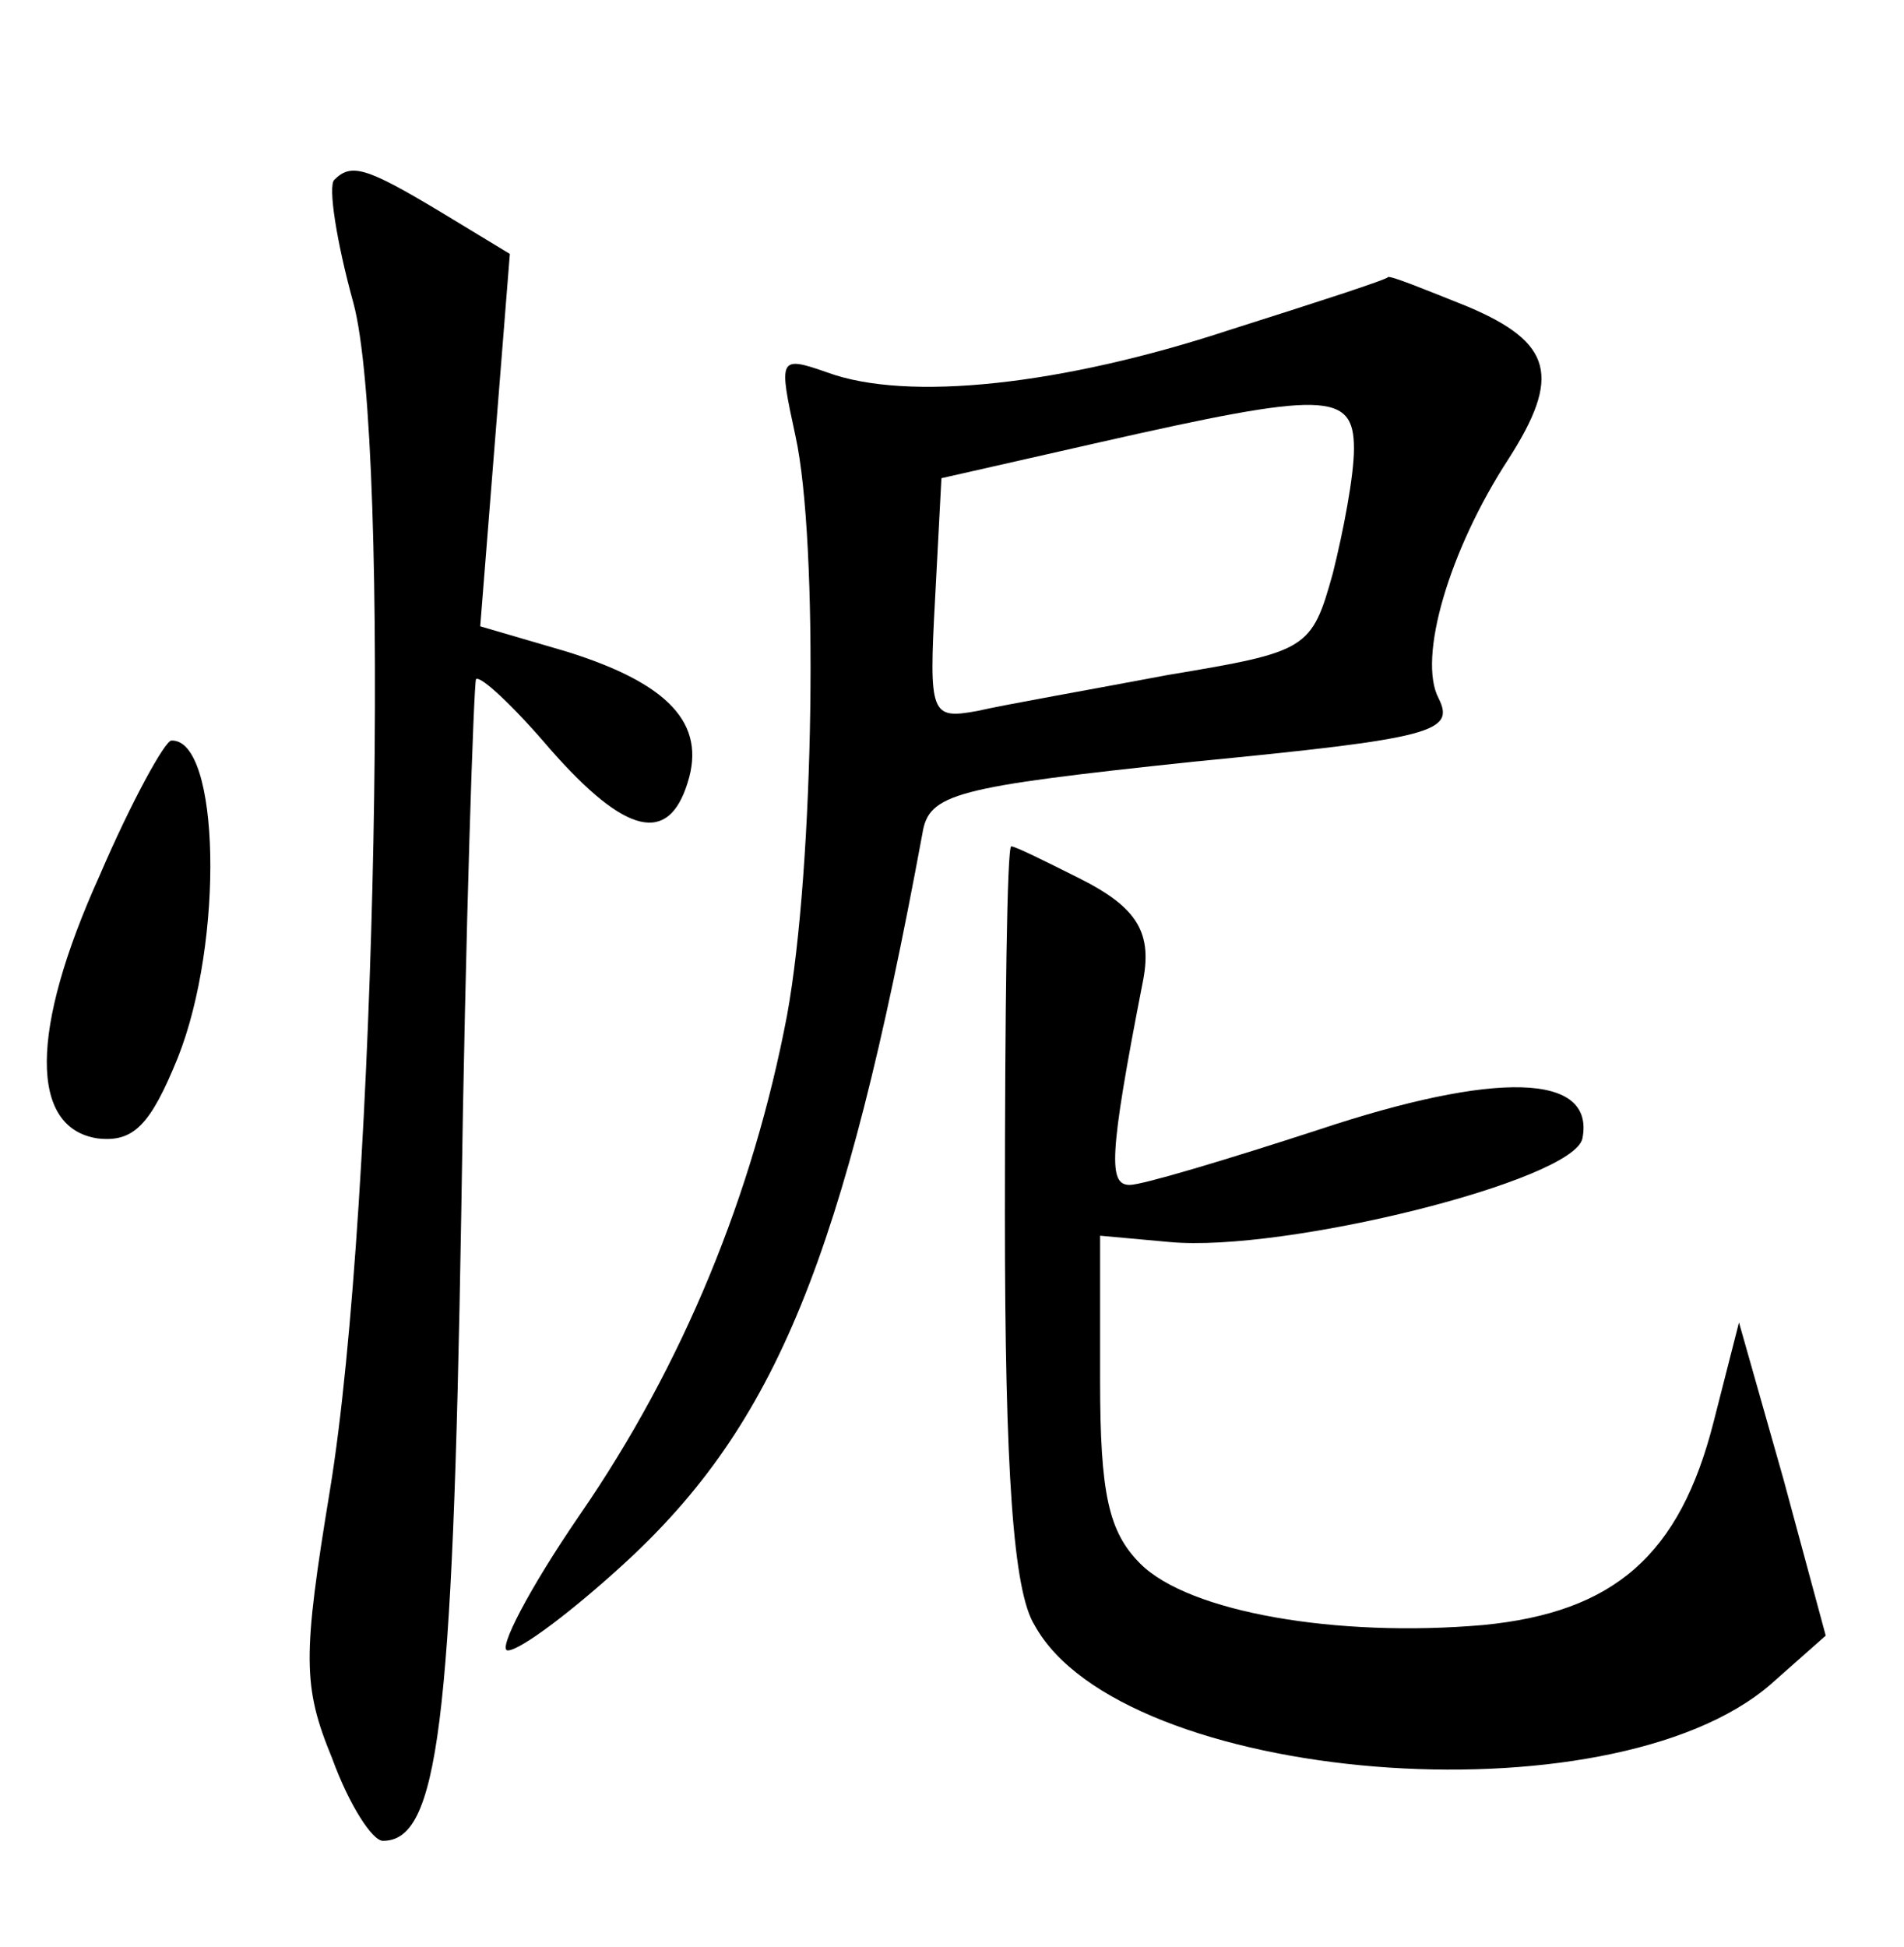 <?xml version="1.0" standalone="no"?>
<!DOCTYPE svg PUBLIC "-//W3C//DTD SVG 20010904//EN"
 "http://www.w3.org/TR/2001/REC-SVG-20010904/DTD/svg10.dtd">
<svg version="1.0" xmlns="http://www.w3.org/2000/svg"
 width="90pt" height="92pt" viewBox="0 0 90 92"
 preserveAspectRatio="xMidYMid meet">
<g transform="translate(0,92) scale(0.1,-0.1)"
fill="#000000" stroke="none">
<path d="M158 835 c-3 -3 1 -29 9 -58 18 -66 11 -427 -11 -561 -13 -79 -13
-93 1 -127 8 -22 19 -39 24 -39 26 0 33 54 37 295 2 138 6 252 7 254 2 2 18
-13 35 -33 36 -41 56 -45 65 -16 9 28 -9 47 -57 62 l-41 12 7 88 7 88 -33 20
c-35 21 -42 23 -50 15z"/>
<path d="M581 764 c-79 -26 -152 -34 -190 -20 -23 8 -23 7 -15 -30 11 -50 9
-203 -4 -274 -16 -84 -49 -165 -98 -236 -24 -35 -39 -64 -34 -64 6 0 31 19 55
41 72 66 104 145 141 345 3 19 15 22 128 34 113 11 124 14 116 30 -10 19 5 70
33 113 25 39 21 55 -19 72 -20 8 -37 15 -38 14 0 -1 -34 -12 -75 -25z m59 -56
c0 -13 -5 -39 -10 -59 -10 -36 -12 -37 -78 -48 -37 -7 -77 -14 -90 -17 -22 -4
-23 -2 -20 53 l3 57 75 17 c106 24 120 24 120 -3z"/>
<path d="M47 506 c-33 -73 -33 -119 -1 -124 17 -2 25 6 38 38 22 55 20 151 -3
150 -3 0 -19 -29 -34 -64z"/>
<path d="M475 347 c0 -123 4 -179 14 -195 41 -75 272 -94 348 -28 l26 23 -20
74 -21 74 -12 -47 c-16 -63 -47 -90 -109 -96 -69 -6 -139 6 -162 29 -15 15
-19 33 -19 87 l0 68 33 -3 c54 -5 191 29 195 49 6 31 -41 32 -125 4 -43 -14
-83 -26 -89 -26 -10 0 -10 13 6 95 5 24 -2 36 -30 50 -16 8 -30 15 -32 15 -2
0 -3 -78 -3 -173z"/>
</g>
</svg>
